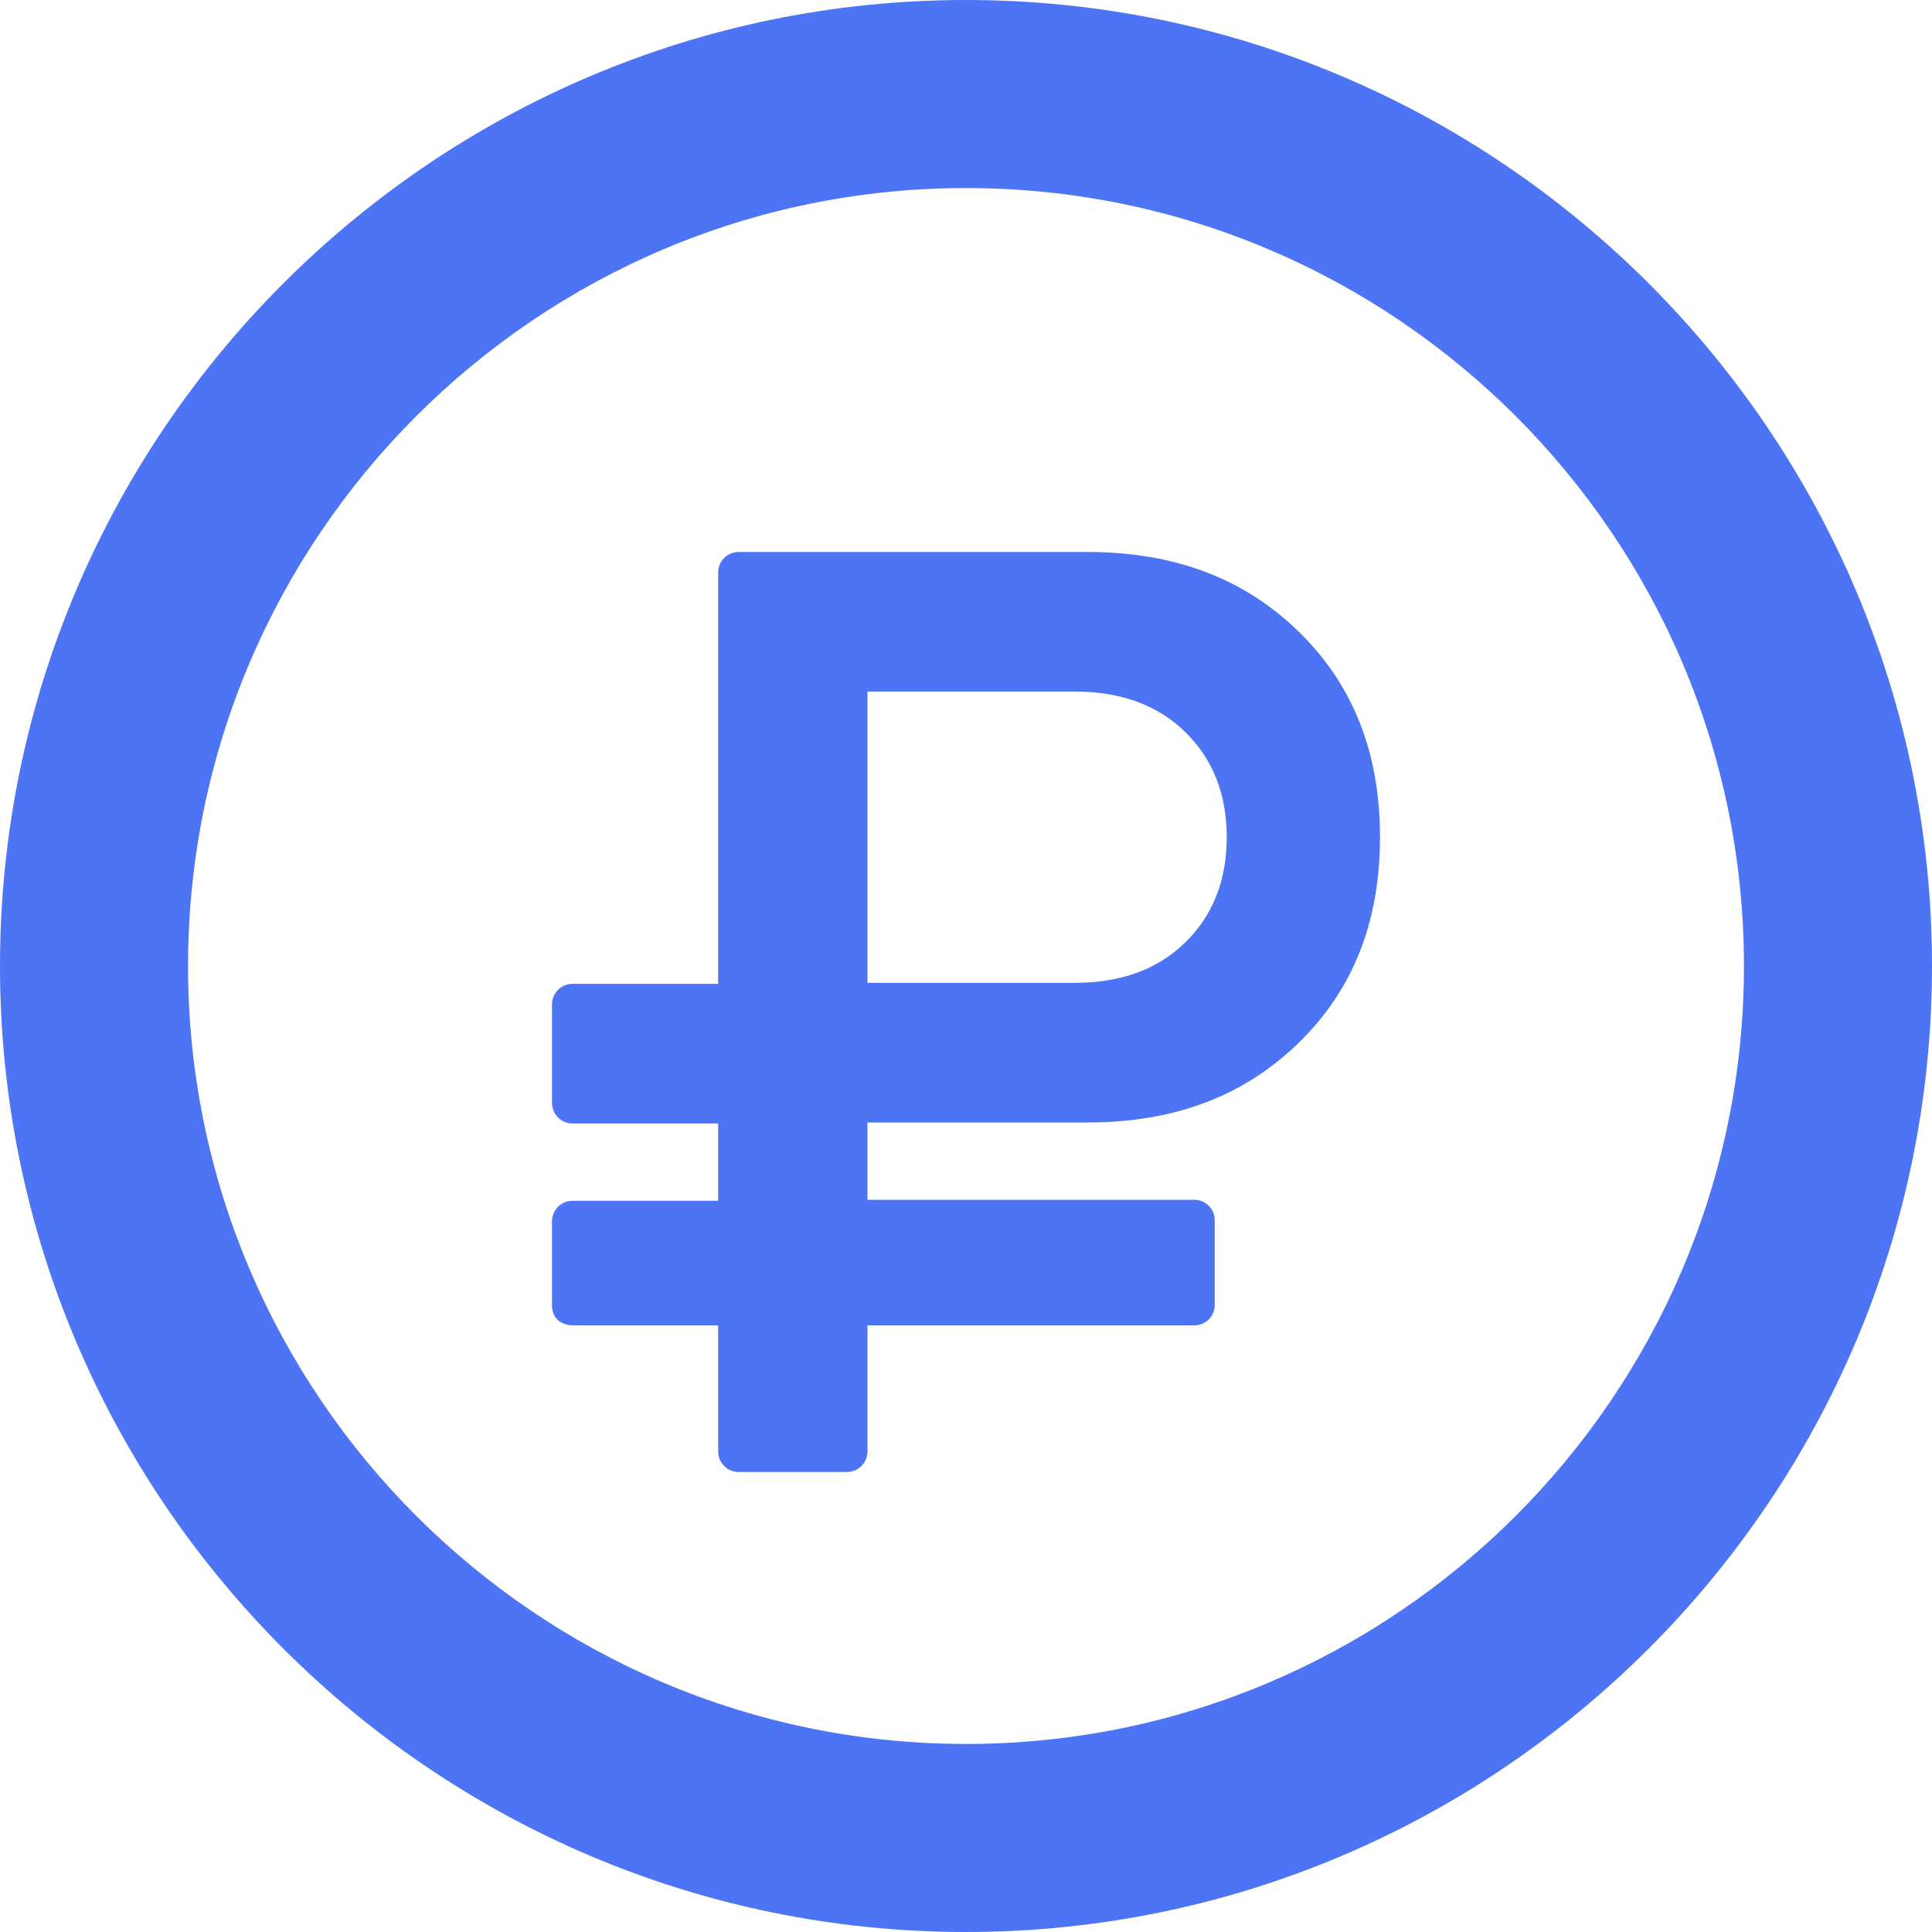 <svg width="21" height="21" viewBox="0 0 21 21" fill="none" xmlns="http://www.w3.org/2000/svg">
<path d="M6.227 14.406H7.806V15.771C7.806 15.836 7.828 15.891 7.871 15.934C7.915 15.978 7.969 16 8.034 16H9.202C9.267 16 9.321 15.978 9.364 15.934C9.407 15.891 9.429 15.836 9.429 15.771V14.406H12.977C13.042 14.406 13.096 14.384 13.139 14.341C13.183 14.297 13.204 14.242 13.204 14.177V13.271C13.204 13.205 13.183 13.151 13.139 13.107C13.096 13.063 13.042 13.041 12.977 13.041H9.429V12.201H11.82C12.761 12.201 13.518 11.917 14.113 11.338C14.708 10.76 15 10.018 15 9.1C15 8.183 14.708 7.441 14.113 6.862C13.518 6.284 12.761 6 11.82 6H8.034C7.969 6 7.915 6.022 7.871 6.066C7.828 6.109 7.806 6.164 7.806 6.229V10.694H6.227C6.162 10.694 6.108 10.716 6.065 10.76C6.022 10.803 6 10.858 6 10.924V11.982C6 12.048 6.022 12.103 6.065 12.146C6.108 12.19 6.162 12.212 6.227 12.212H7.806V13.052H6.227C6.162 13.052 6.108 13.074 6.065 13.118C6.022 13.162 6 13.216 6 13.282V14.188C6 14.253 6.022 14.308 6.065 14.351C6.108 14.384 6.162 14.406 6.227 14.406ZM9.429 7.517H11.679C12.177 7.517 12.577 7.659 12.88 7.954C13.183 8.249 13.334 8.631 13.334 9.1C13.334 9.57 13.183 9.952 12.88 10.247C12.577 10.541 12.177 10.683 11.679 10.683H9.429V7.517Z" fill="#4D74F5"/>
<path d="M10.5 21C4.713 21 0 16.287 0 10.5C0 4.713 4.713 0 10.5 0C16.287 0 21 4.713 21 10.5C21 16.287 16.287 21 10.5 21ZM10.5 2.044C5.838 2.044 2.044 5.838 2.044 10.5C2.044 15.162 5.838 18.956 10.5 18.956C15.162 18.956 18.956 15.162 18.956 10.5C18.956 5.838 15.162 2.044 10.5 2.044Z" fill="#4D74F5"/>
</svg>

